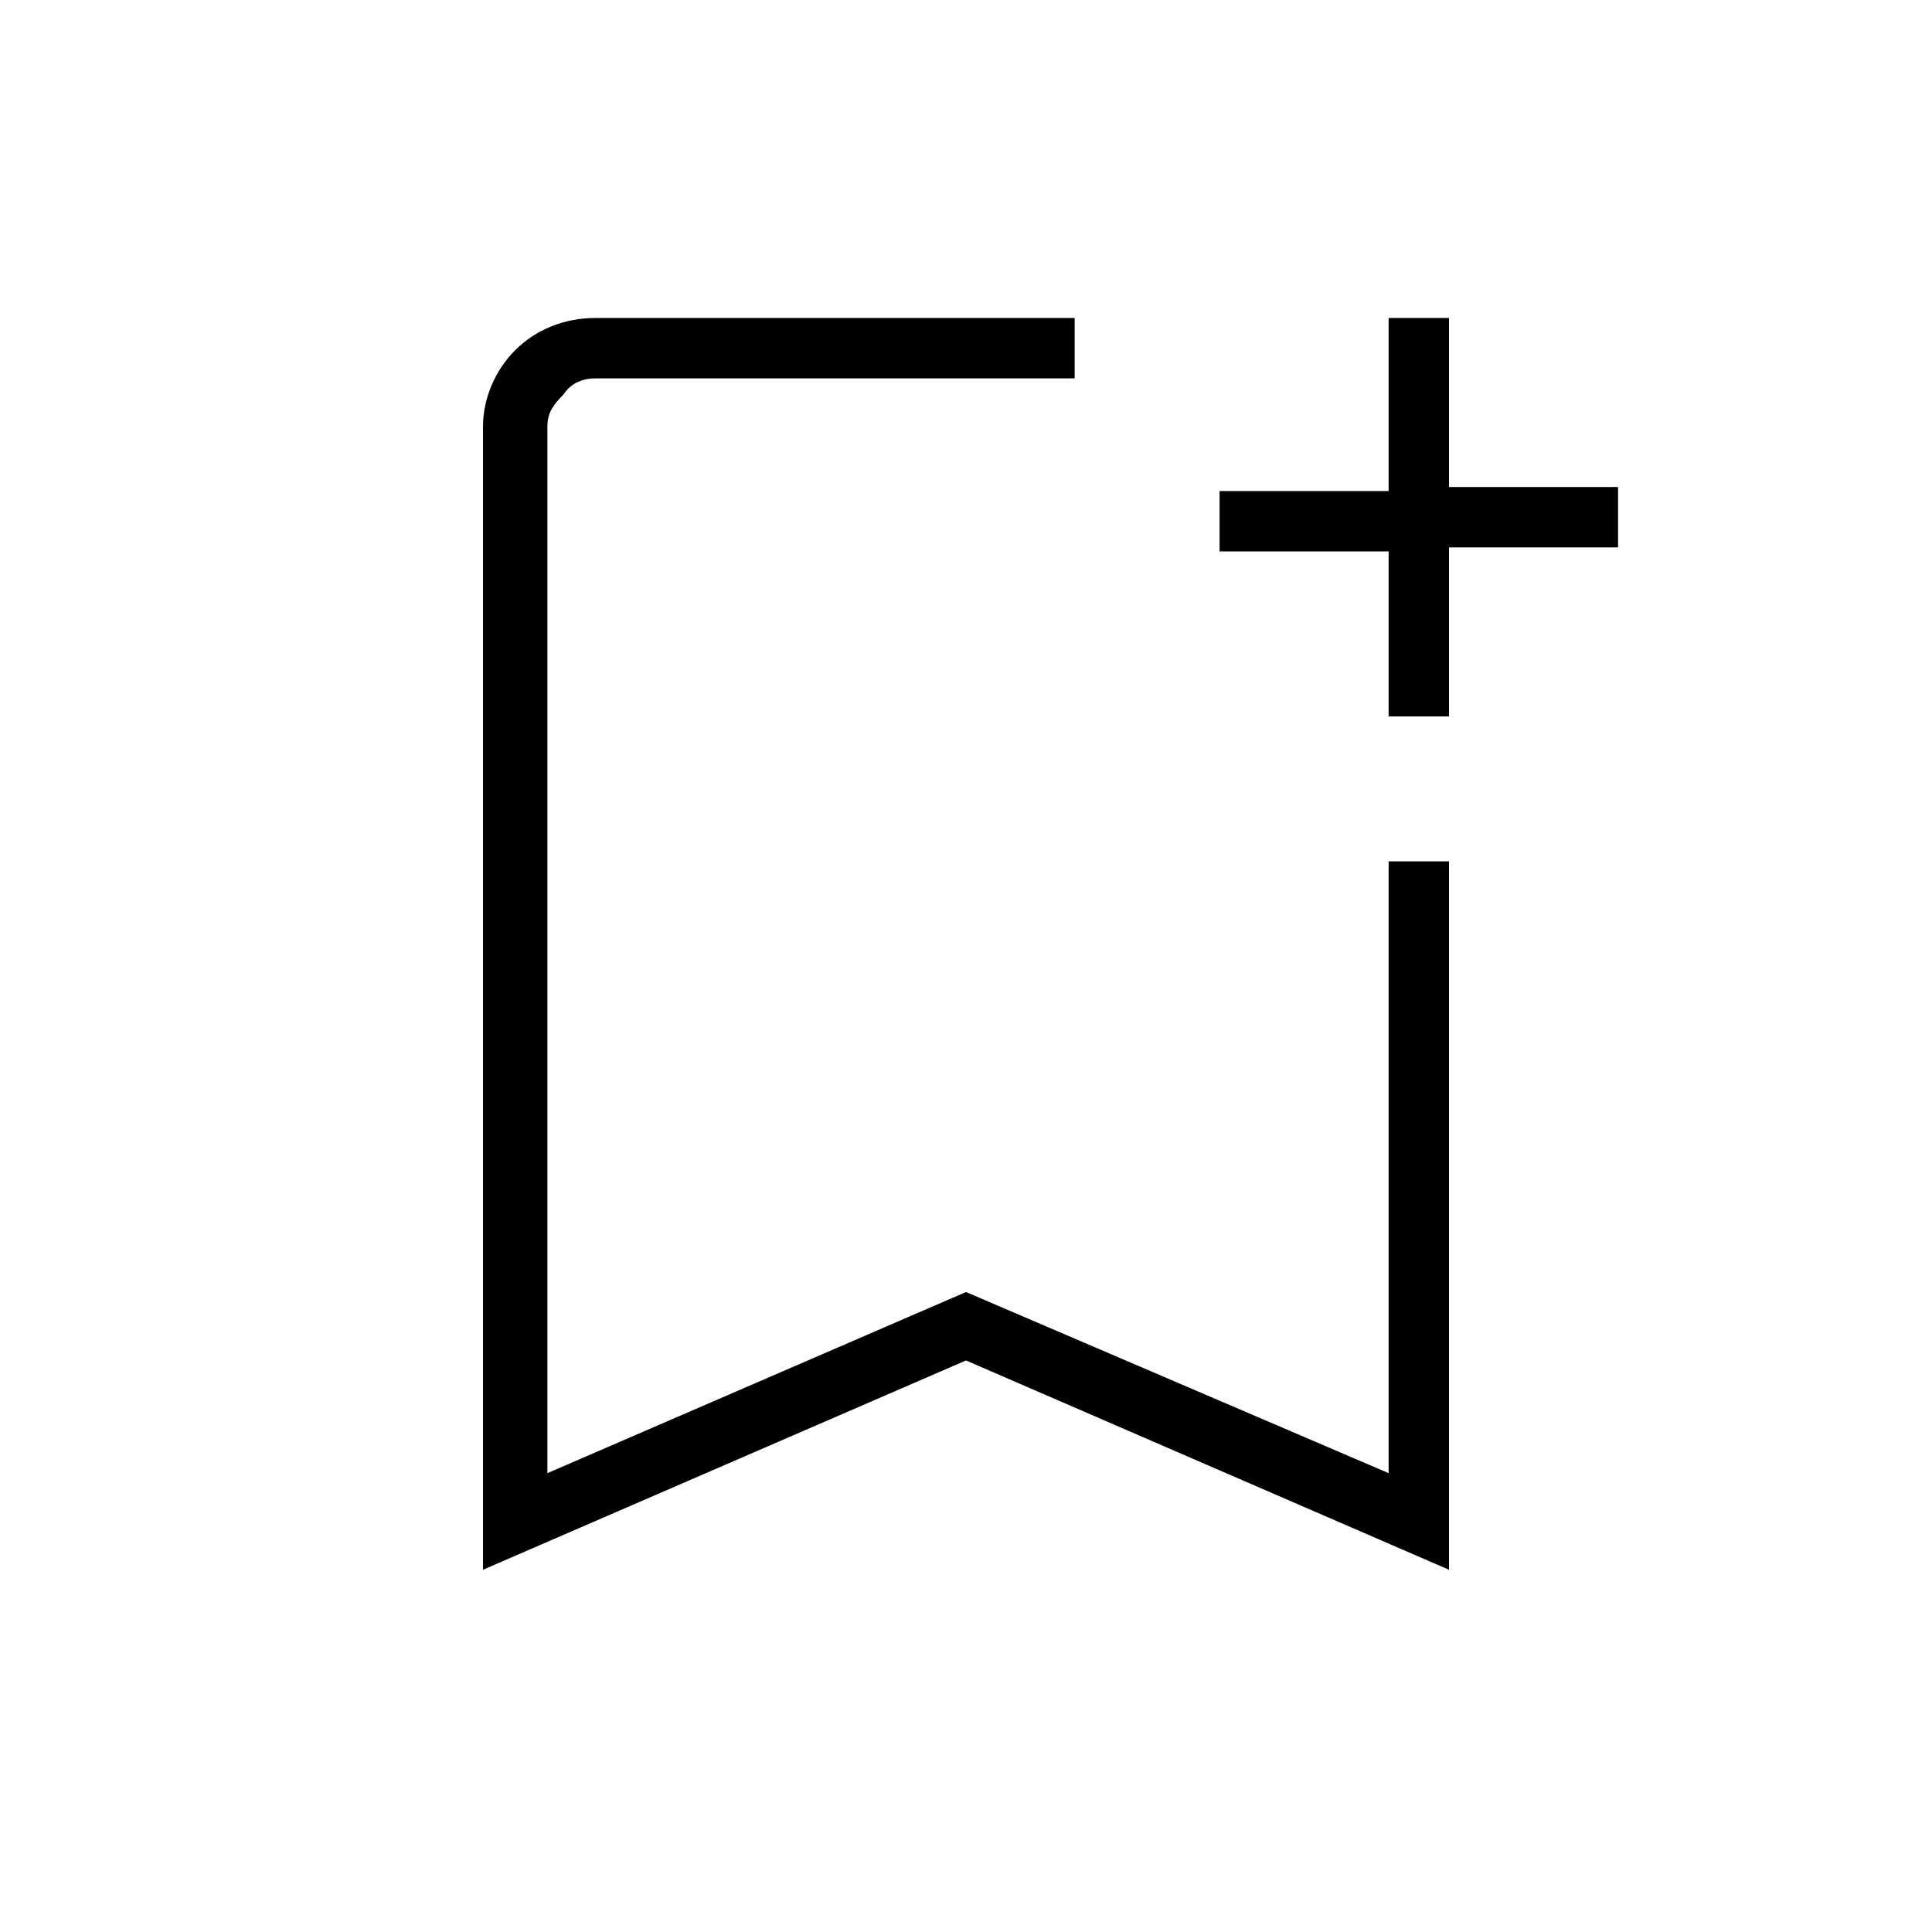 <?xml version="1.0" encoding="utf-8"?>
<!-- Generator: Adobe Illustrator 26.3.1, SVG Export Plug-In . SVG Version: 6.00 Build 0)  -->
<svg version="1.1" id="Слой_1" xmlns="http://www.w3.org/2000/svg" xmlns:xlink="http://www.w3.org/1999/xlink" x="0px" y="0px"
	 viewBox="0 0 48 48" style="enable-background:new 0 0 48 48;" xml:space="preserve">
<path d="M12,39V10.6c0-0.7,0.3-1.4,0.8-1.9s1.2-0.8,2-0.8h11.9v1.5H14.8c-0.3,0-0.6,0.1-0.8,0.4c-0.3,0.3-0.4,0.5-0.4,0.8v26
	L24,32.1l10.5,4.5V21.4H36V39l-12-5.2L12,39z M13.5,9.4h13.2H13.5z M34.5,17.9v-4.2h-4.2v-1.5h4.2V7.9H36v4.2h4.2v1.5H36v4.2h-1.5
	V17.9z"/>
</svg>
